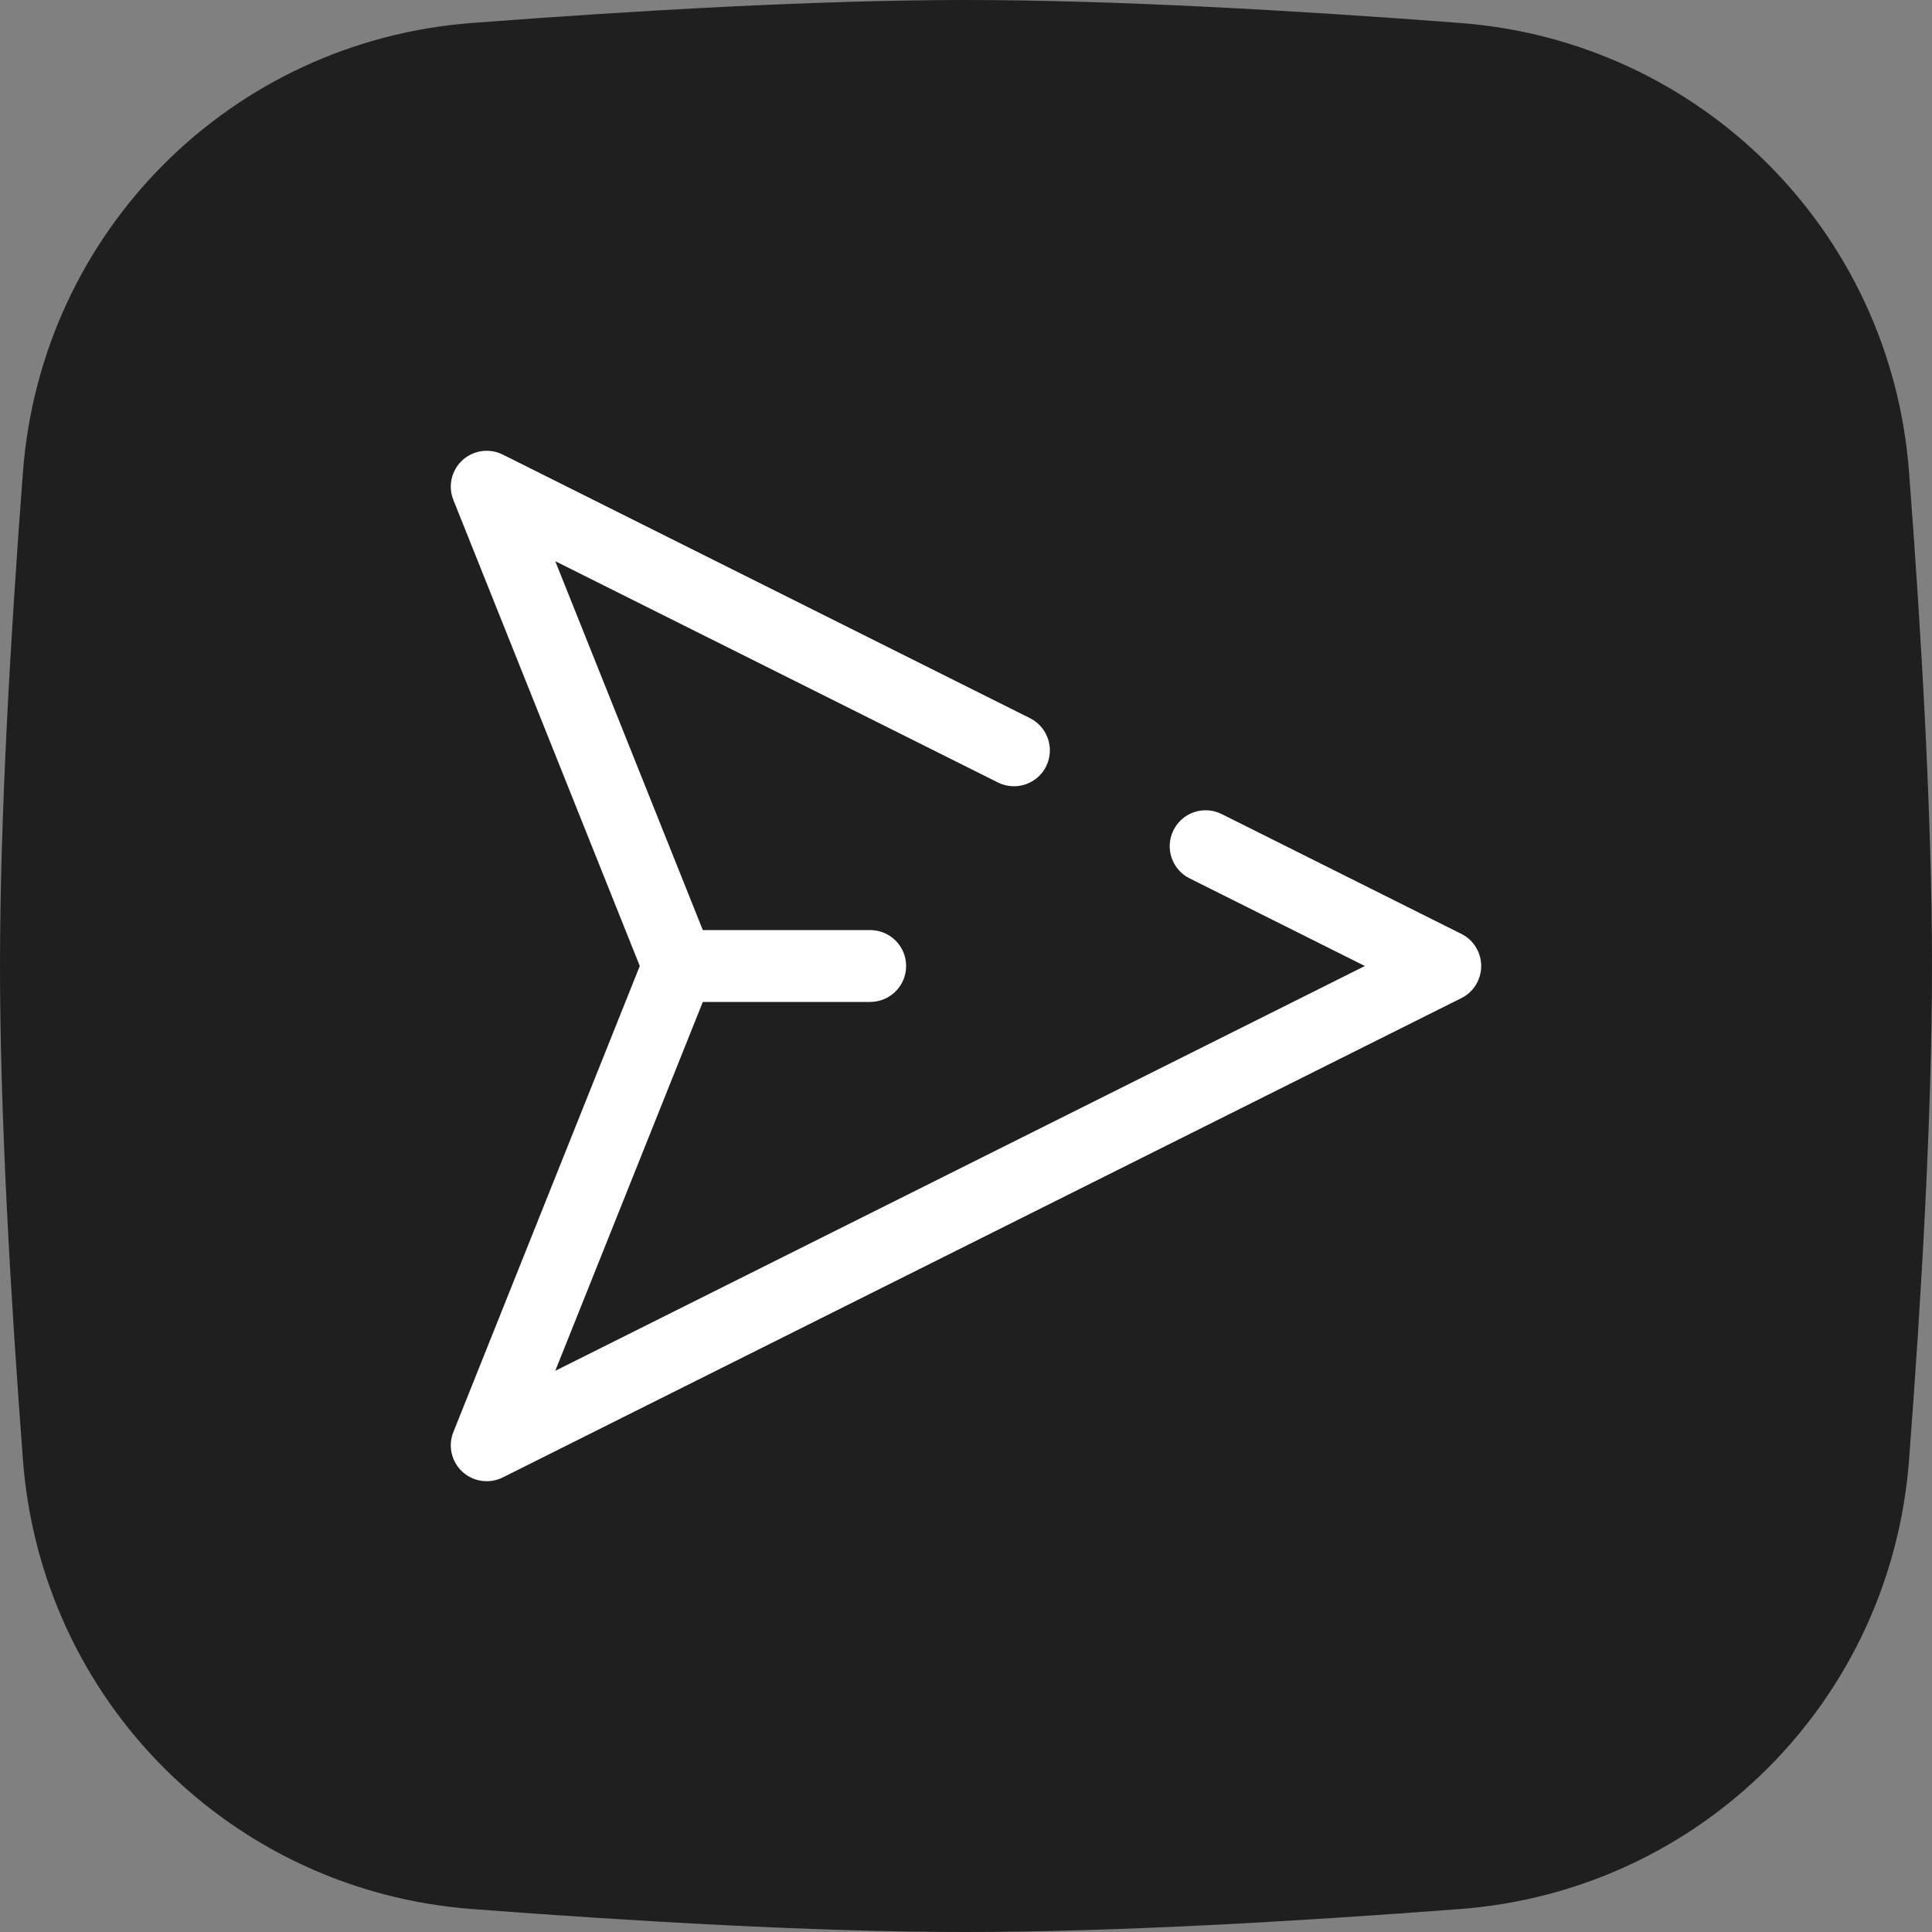 <svg xmlns="http://www.w3.org/2000/svg" xmlns:xlink="http://www.w3.org/1999/xlink" width="100" zoomAndPan="magnify" viewBox="0 0 75 75" height="100" preserveAspectRatio="xMidYMid meet" version="1.0"><rect x="0" y="0" width="75" height="75" fill="#808080" stroke="none"/><path fill="#201f1f" d="M 0.891 18.328 C 1.598 8.977 8.977 1.598 18.328 0.891 C 24.641 0.41 31.746 0 37.5 0 C 43.254 0 50.359 0.41 56.672 0.891 C 66.023 1.598 73.402 8.977 74.109 18.328 C 74.59 24.641 75 31.746 75 37.5 C 75 43.254 74.59 50.359 74.109 56.672 C 73.402 66.023 66.023 73.402 56.672 74.109 C 50.359 74.59 43.254 75 37.5 75 C 31.746 75 24.641 74.59 18.328 74.109 C 8.977 73.402 1.598 66.023 0.891 56.672 C 0.41 50.359 0 43.254 0 37.5 C 0 31.746 0.41 24.641 0.891 18.328 Z M 0.891 18.328 " fill-opacity="1" fill-rule="nonzero"/><path fill="#ffffff" d="M 17.949 17.867 C 18.375 17.477 19 17.387 19.52 17.648 L 39.984 27.879 C 40.672 28.223 40.953 29.062 40.609 29.754 C 40.266 30.441 39.426 30.719 38.738 30.375 L 21.555 21.785 L 27.633 36.98 C 27.766 37.316 27.766 37.684 27.633 38.02 L 21.555 53.215 L 52.984 37.5 L 46.18 34.098 C 45.488 33.754 45.211 32.914 45.555 32.227 C 45.898 31.535 46.738 31.258 47.426 31.602 L 56.73 36.254 C 57.203 36.488 57.5 36.973 57.5 37.5 C 57.5 38.027 57.203 38.512 56.73 38.746 L 19.52 57.352 C 19 57.613 18.375 57.523 17.949 57.133 C 17.523 56.738 17.383 56.125 17.602 55.586 L 24.836 37.5 L 17.602 19.414 C 17.383 18.875 17.523 18.262 17.949 17.867 Z M 17.949 17.867 " fill-opacity="1" fill-rule="evenodd"/><path fill="#ffffff" d="M 24.941 37.5 C 24.941 36.73 25.566 36.105 26.336 36.105 L 33.777 36.105 C 34.551 36.105 35.176 36.73 35.176 37.5 C 35.176 38.27 34.551 38.895 33.777 38.895 L 26.336 38.895 C 25.566 38.895 24.941 38.27 24.941 37.5 Z M 24.941 37.5 " fill-opacity="1" fill-rule="evenodd"/></svg>